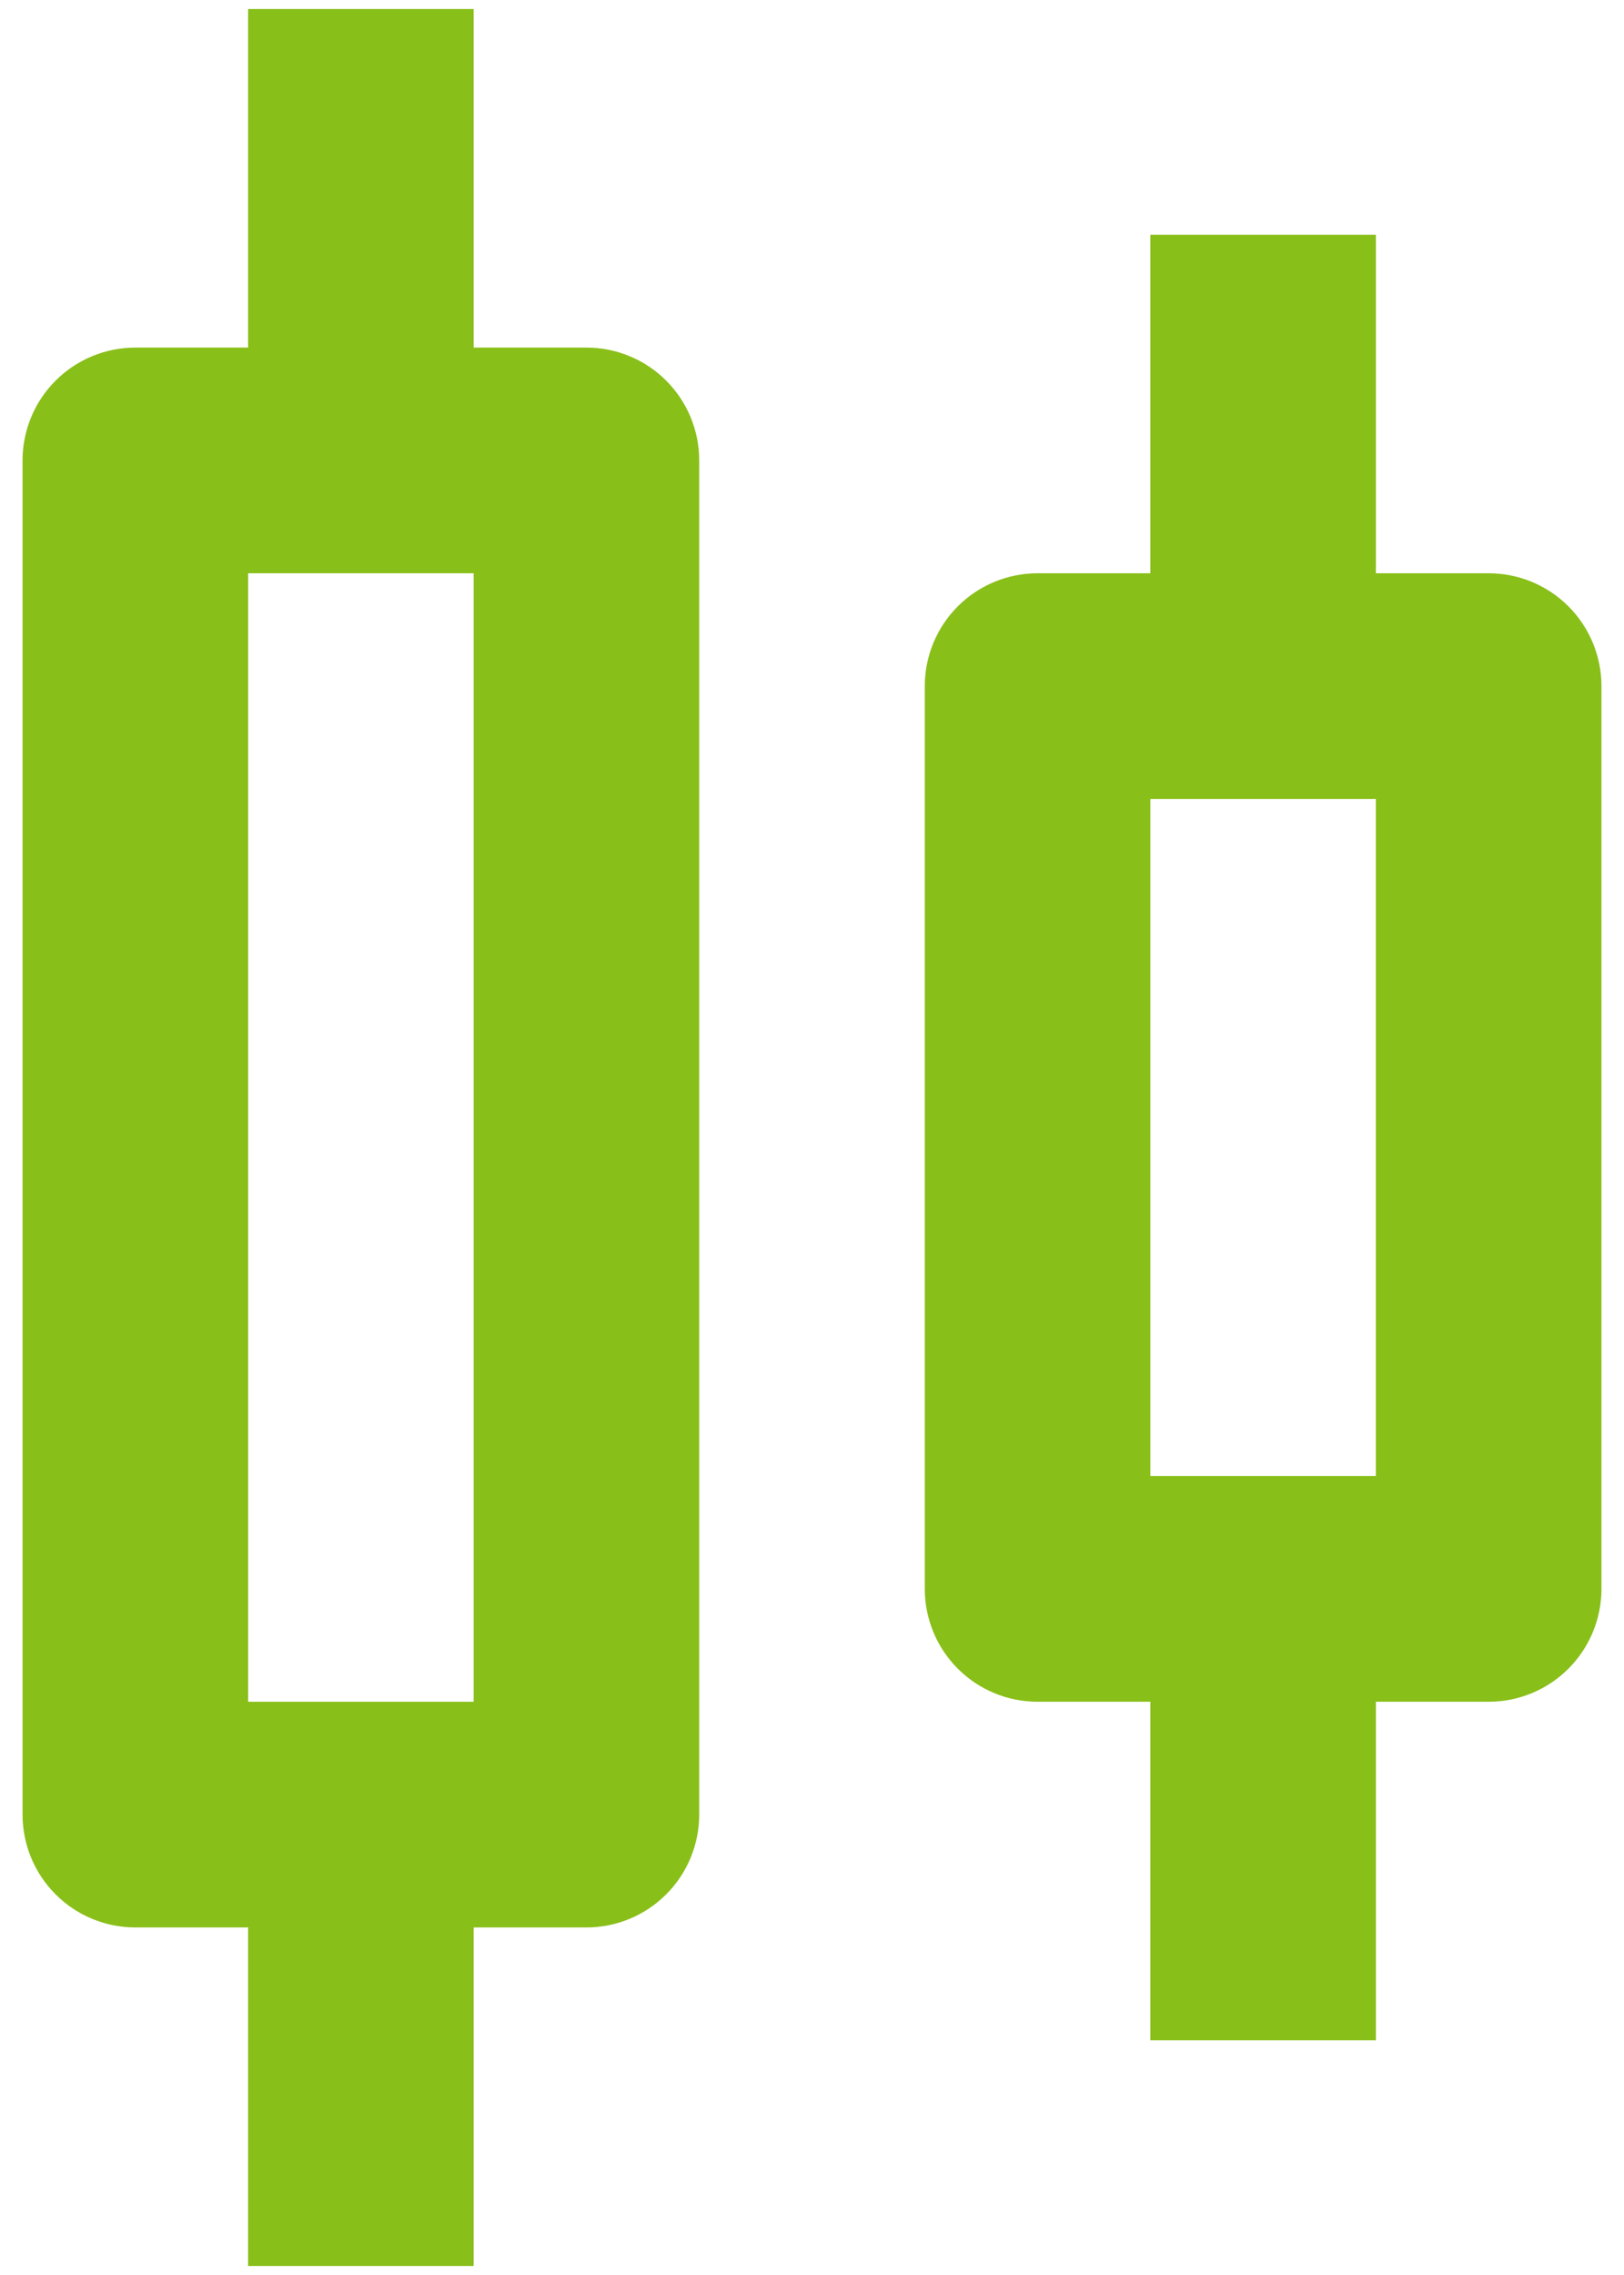 <svg width="60" height="84" viewBox="0 0 60 84" fill="none" xmlns="http://www.w3.org/2000/svg">
<path d="M5 71.167H9.167V83.667H17.5V71.167H21.667C22.772 71.167 23.831 70.728 24.613 69.946C25.394 69.165 25.833 68.105 25.833 67V17C25.833 15.895 25.394 14.835 24.613 14.054C23.831 13.273 22.772 12.834 21.667 12.834H17.5V0.333H9.167V12.834H5C3.895 12.834 2.835 13.273 2.054 14.054C1.272 14.835 0.833 15.895 0.833 17V67C0.833 68.105 1.272 69.165 2.054 69.946C2.835 70.728 3.895 71.167 5 71.167ZM9.167 21.167H17.5V62.834H9.167V21.167ZM38.333 62.834H42.5V75.334H50.833V62.834H55C56.105 62.834 57.165 62.395 57.946 61.613C58.728 60.832 59.167 59.772 59.167 58.667V25.334C59.167 24.228 58.728 23.169 57.946 22.387C57.165 21.606 56.105 21.167 55 21.167H50.833V8.667H42.5V21.167H38.333C37.228 21.167 36.168 21.606 35.387 22.387C34.606 23.169 34.167 24.228 34.167 25.334V58.667C34.167 59.772 34.606 60.832 35.387 61.613C36.168 62.395 37.228 62.834 38.333 62.834ZM42.5 29.5H50.833V54.5H42.5V29.5Z" fill="#89BF19"/>
</svg>
